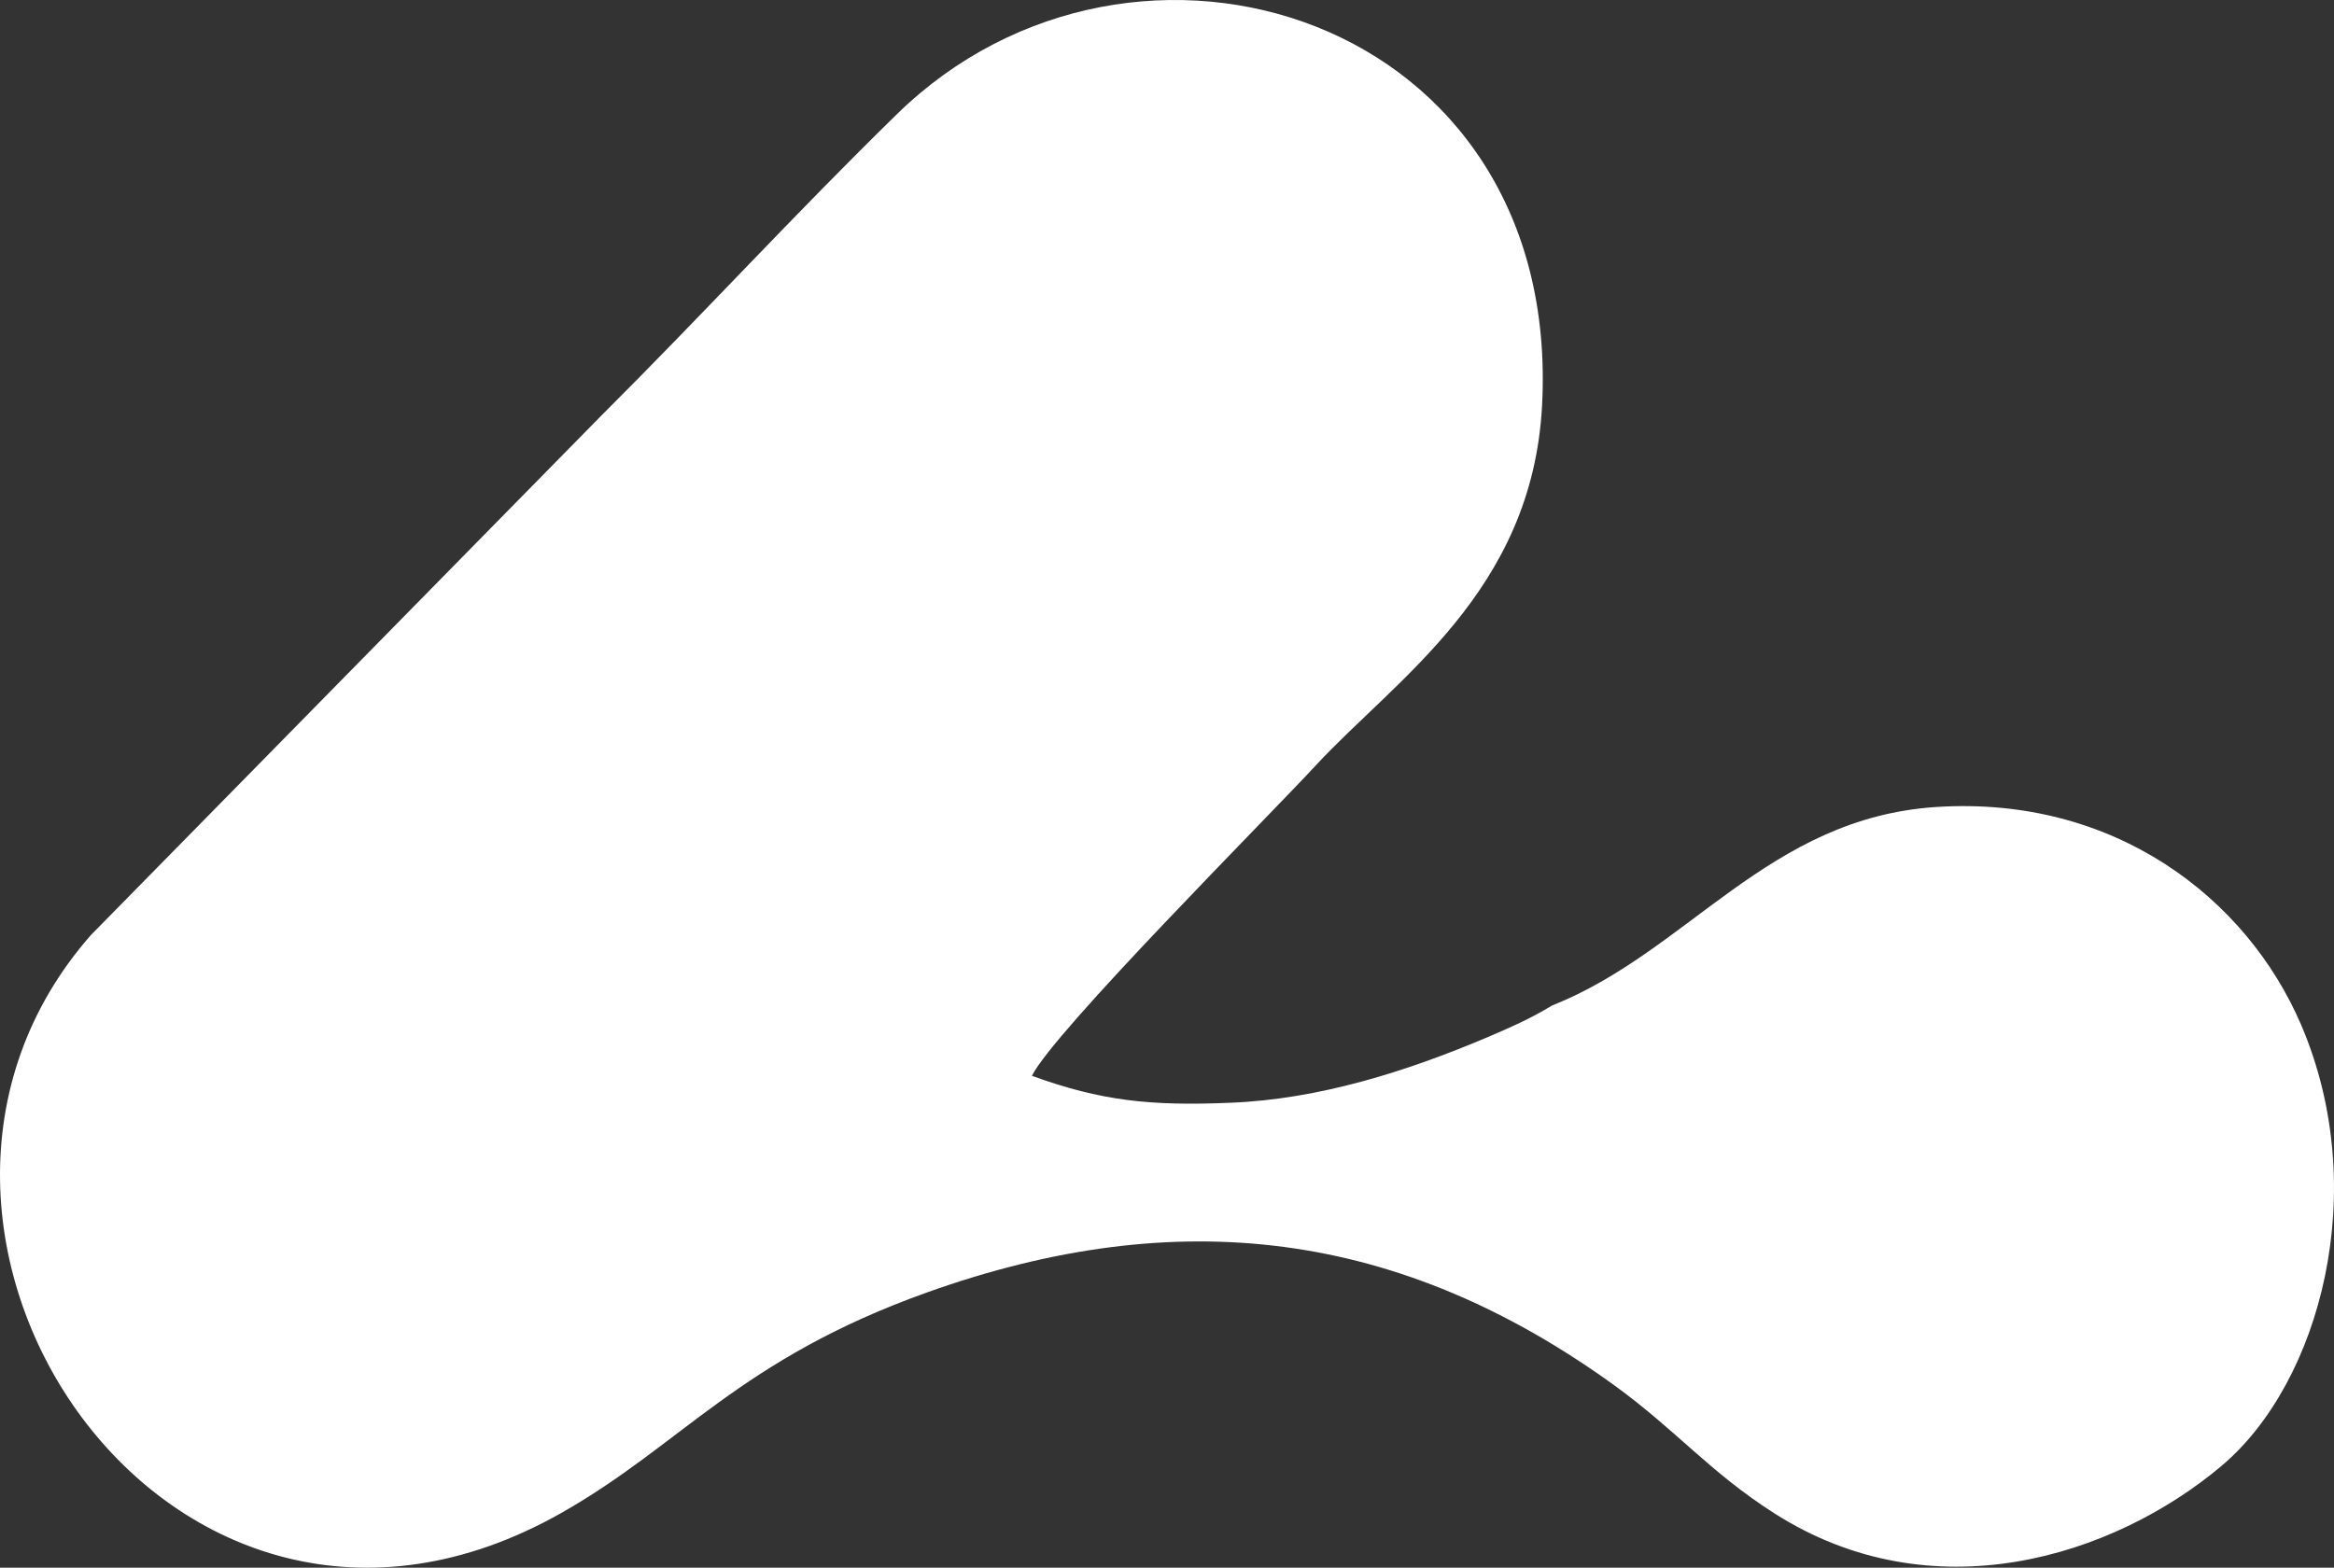 <svg width="64" height="43" viewBox="0 0 64 43" fill="none" xmlns="http://www.w3.org/2000/svg">
<rect x="0" y="0" width="64" height="43" fill="#333333" stroke="none"/>
<path fill-rule="evenodd" clip-rule="evenodd" d="M33.742 30.247C31.546 30.339 30.19 30.197 28.296 29.508C28.892 28.302 34.729 22.455 36.08 20.994C38.285 18.611 42.015 16.22 42.285 11.12C42.844 0.424 31.096 -3.224 24.598 3.128C21.774 5.887 19.284 8.612 16.496 11.392L2.496 25.644C-4.611 33.719 4.643 47.6 15.406 41.49C18.708 39.616 20.272 37.292 25.415 35.451C32.305 32.989 38.366 33.736 44.26 37.993C45.974 39.237 46.885 40.38 48.652 41.507C52.975 44.27 57.93 42.717 60.91 40.213C63.632 37.922 65.04 32.634 63.097 28.106C61.604 24.63 57.979 21.821 53.101 22.134C48.485 22.43 46.293 26.099 42.558 27.58C41.938 27.956 41.411 28.181 40.77 28.457C38.574 29.387 36.166 30.151 33.742 30.247Z" fill="white"/>
</svg>
